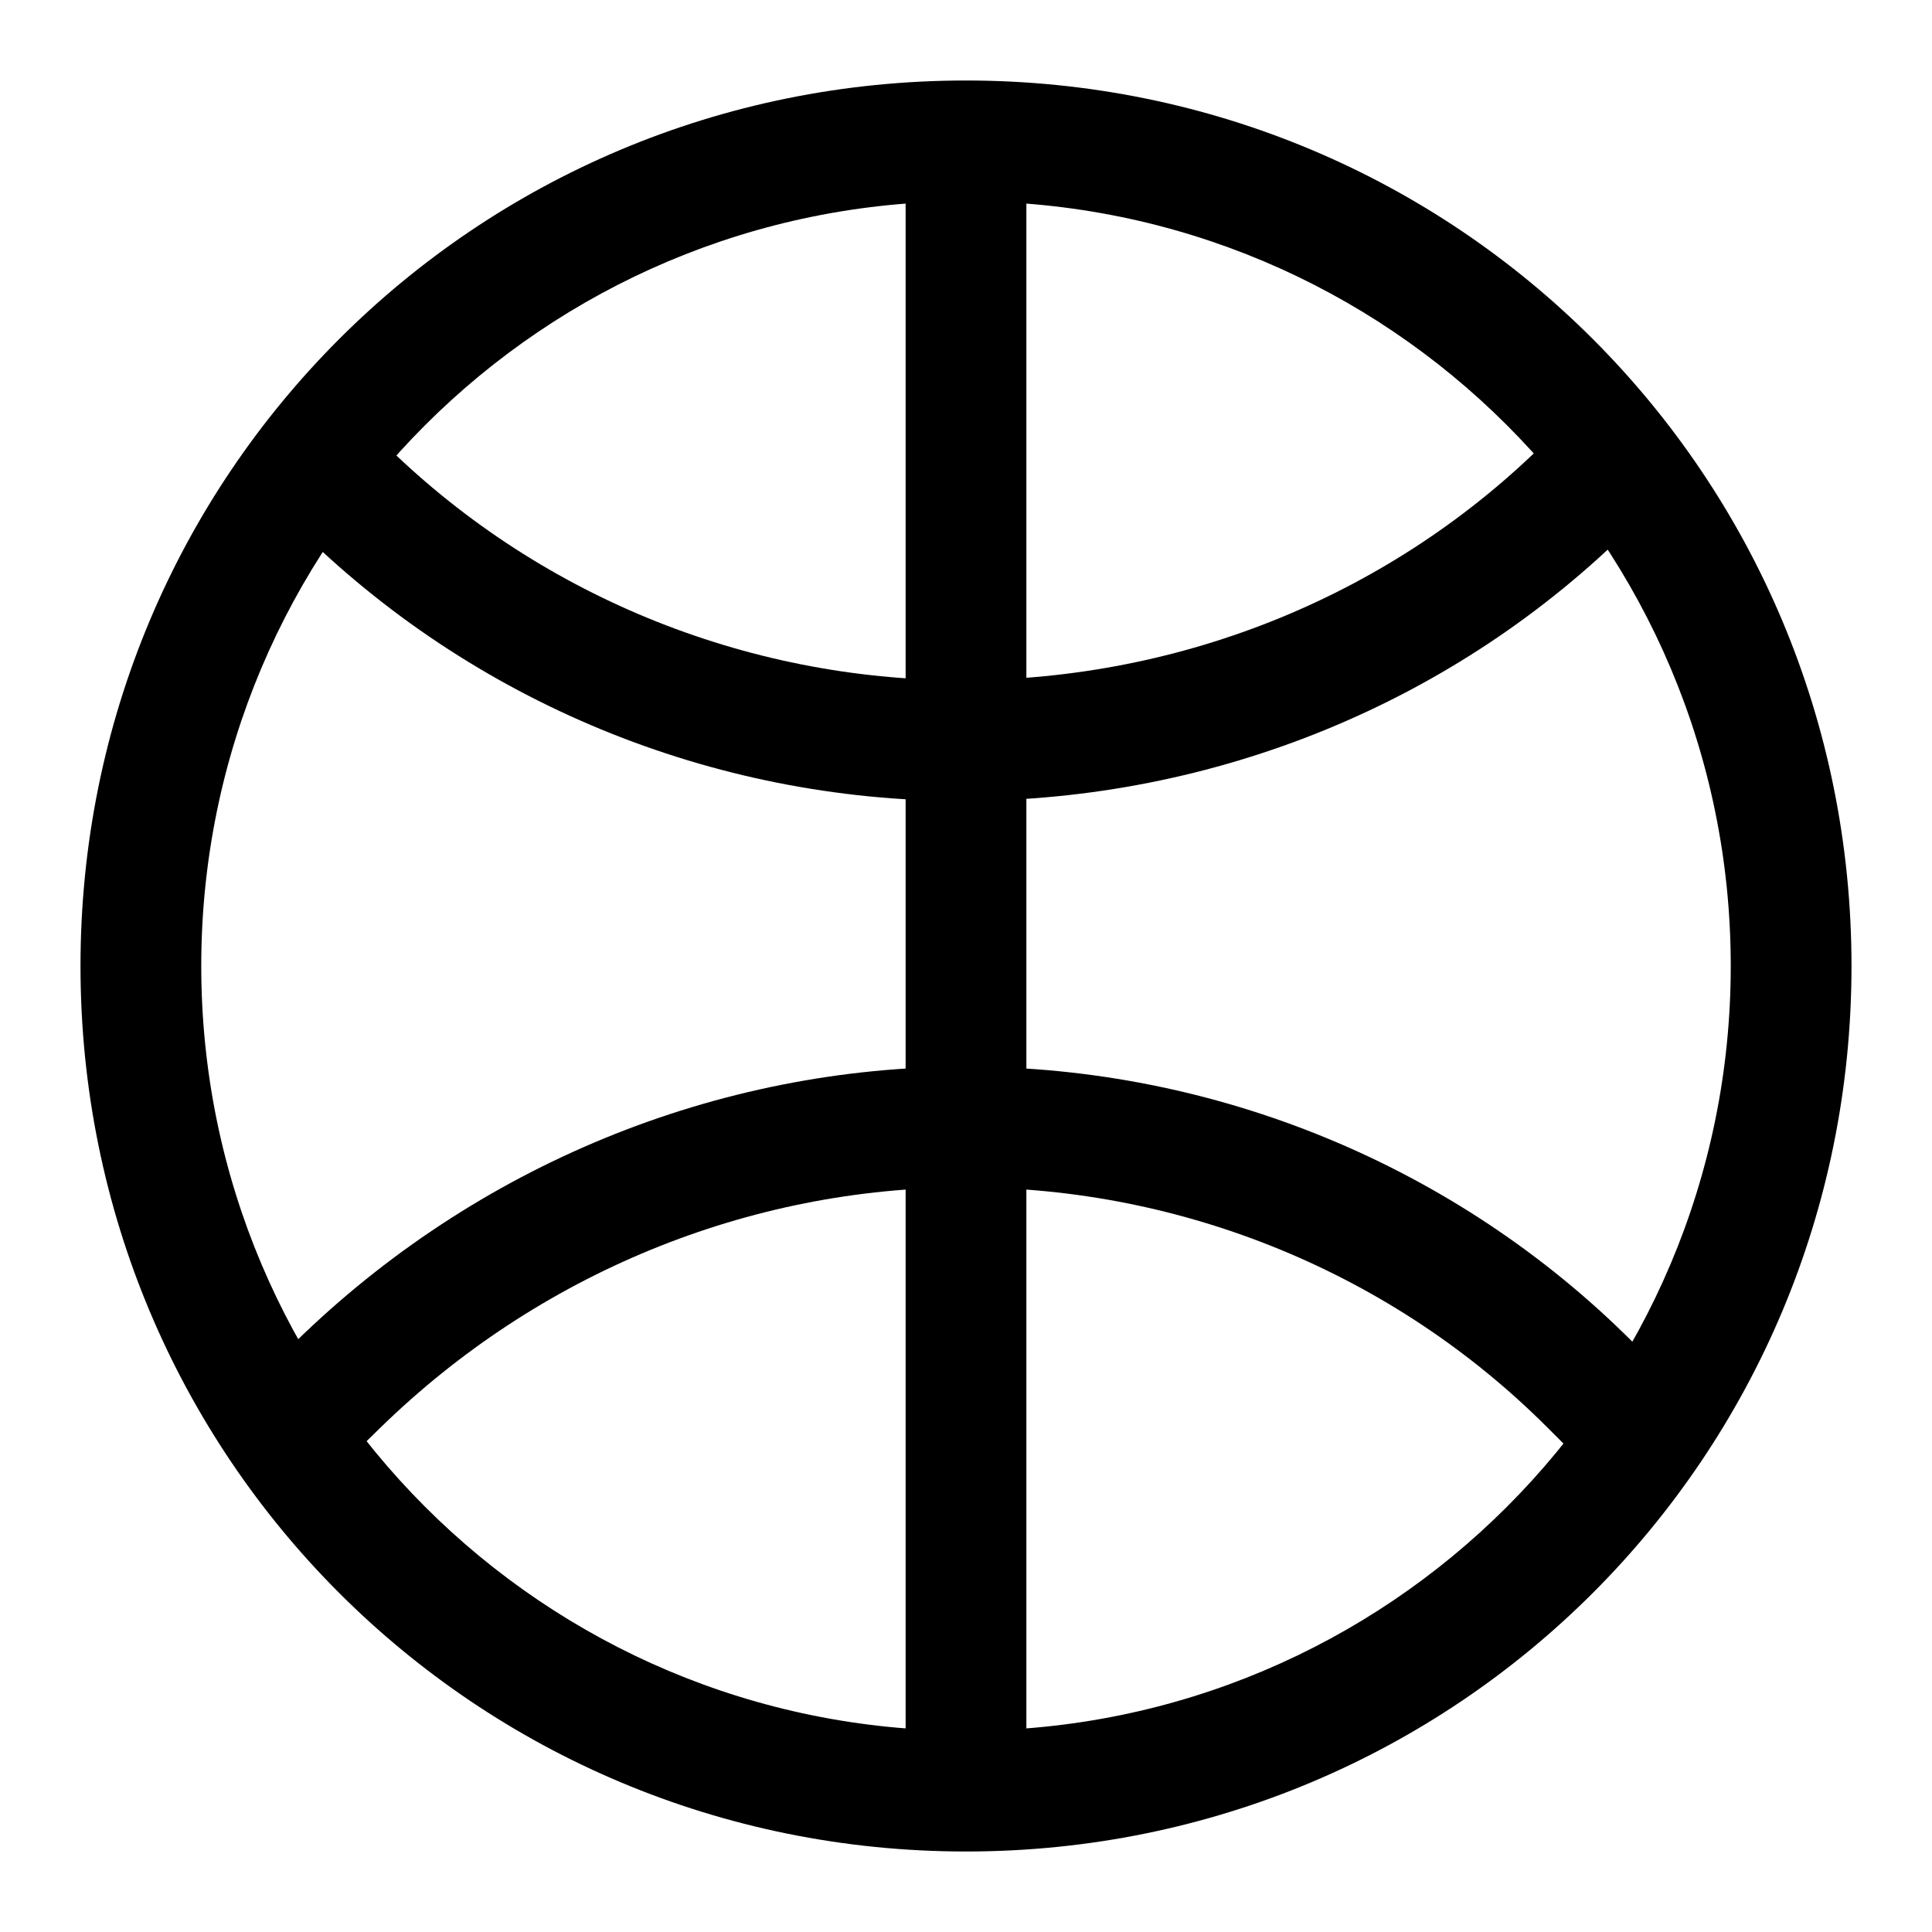 <?xml version="1.0" encoding="utf-8"?>
<!-- Generator: Adobe Illustrator 24.1.2, SVG Export Plug-In . SVG Version: 6.00 Build 0)  -->
<svg version="1.1" id="Layer_1" xmlns="http://www.w3.org/2000/svg" xmlns:xlink="http://www.w3.org/1999/xlink" x="0px" y="0px"
	 viewBox="0 0 48 48" style="enable-background:new 0 0 48 48;" xml:space="preserve">
<style type="text/css">
	.st0{fill:none;stroke:#000000;stroke-width:3;stroke-linecap:square;stroke-miterlimit:10;}
	.st1{fill:none;stroke:#000000;stroke-width:3;stroke-miterlimit:10;}
</style>
<path d="M24,5c10.5,0,19,8.5,19,19s-8.5,19-19,19S5,34.5,5,24S13.5,5,24,5 M24,2L24,2C11.8,2,2,11.8,2,24l0,0c0,12.2,9.8,22,22,22
	l0,0c12.2,0,22-9.8,22-22l0,0C46,11.8,36.2,2,24,2z"/>
<path class="st0" d="M8.4,34.4C12.6,30.3,18.2,28,24,28l0,0c5.8,0,11.4,2.3,15.5,6.4"/>
<path class="st1" d="M39.5,12c-4.1,4.1-9.7,6.4-15.6,6.4l0,0c-5.8,0-11.4-2.3-15.5-6.4"/>
<line class="st1" x1="24" y1="3.5" x2="24" y2="44.5"/>
</svg>

